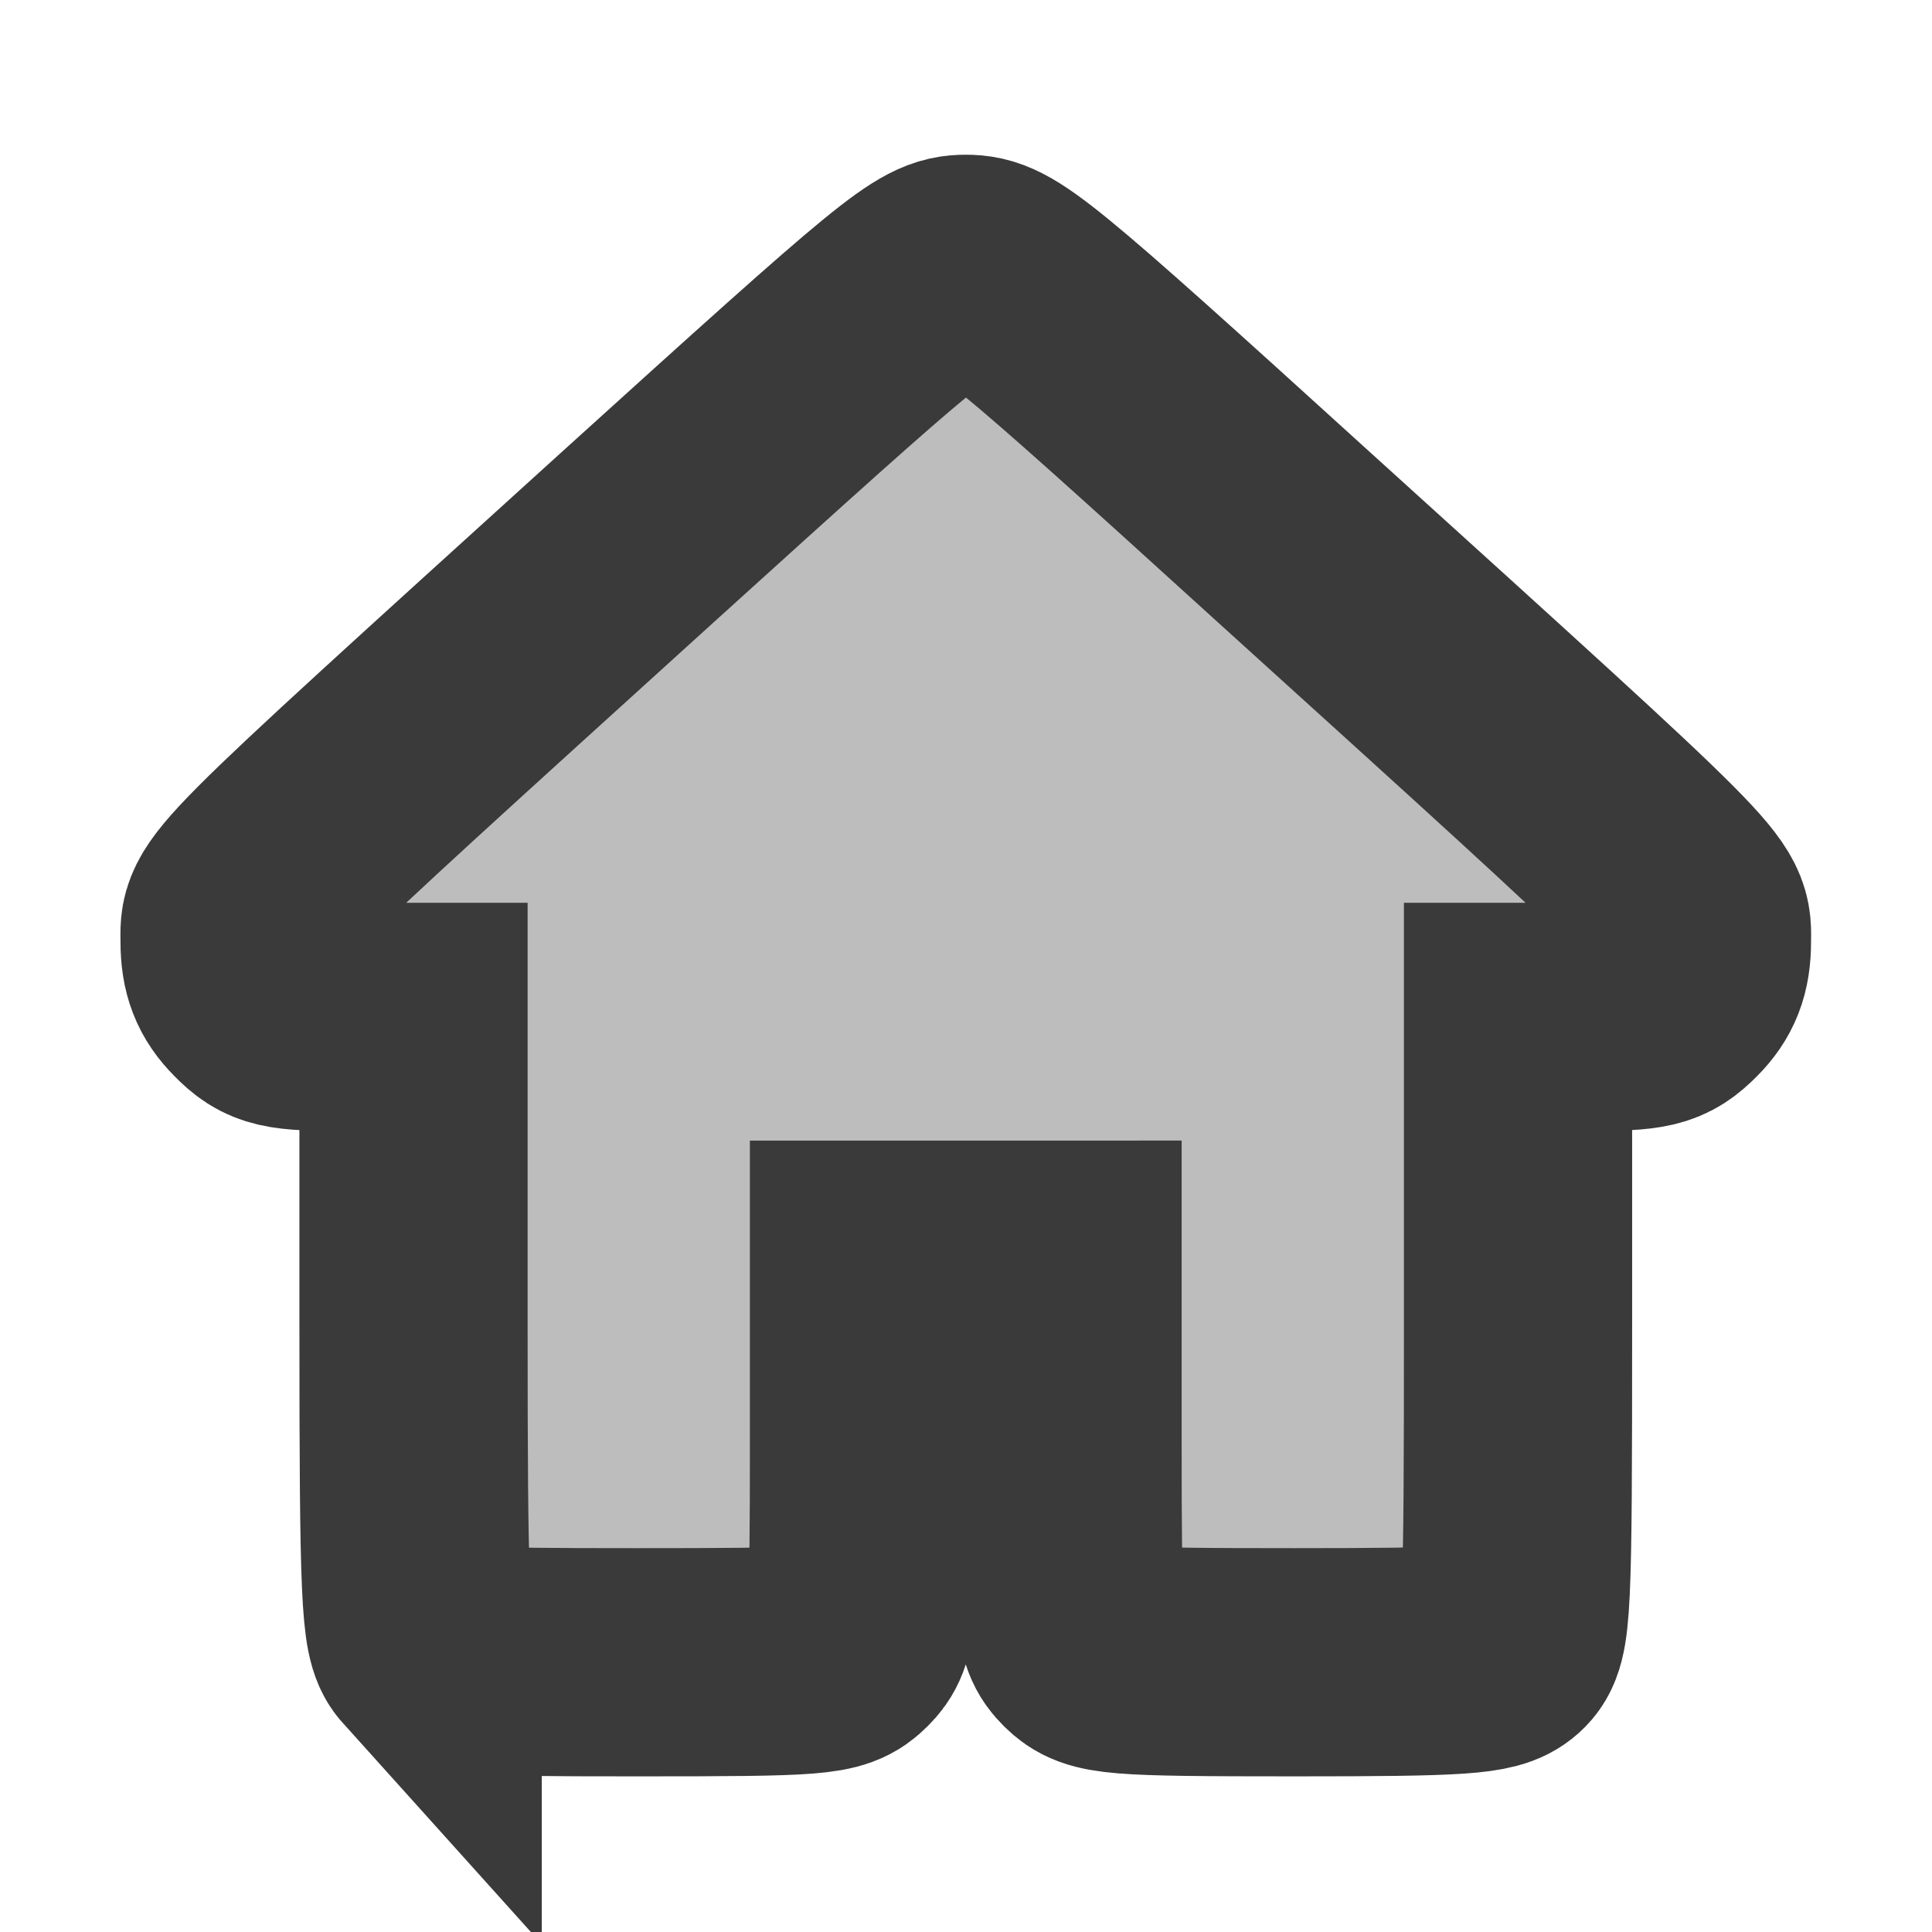 <?xml version="1.0" encoding="UTF-8" standalone="no"?>
<svg
   width="16"
   height="16"
   viewBox="0 0 4.233 4.233"
   version="1.1"
   id="svg8"
   inkscape:version="1.4 (86a8ad7, 2024-10-11)"
   sodipodi:docname="home.svg"
   inkscape:export-filename="D:\projects\git\dcc_platform\icons\home.png"
   inkscape:export-xdpi="96.000008"
   inkscape:export-ydpi="96.000008"
   xmlns:inkscape="http://www.inkscape.org/namespaces/inkscape"
   xmlns:sodipodi="http://sodipodi.sourceforge.net/DTD/sodipodi-0.dtd"
   xmlns="http://www.w3.org/2000/svg"
   xmlns:svg="http://www.w3.org/2000/svg"
   xmlns:rdf="http://www.w3.org/1999/02/22-rdf-syntax-ns#"
   xmlns:cc="http://creativecommons.org/ns#"
   xmlns:dc="http://purl.org/dc/elements/1.1/">
  <defs
     id="defs2" />
  <sodipodi:namedview
     id="base"
     pagecolor="#ffffff"
     bordercolor="#666666"
     borderopacity="1.0"
     inkscape:pageopacity="0.0"
     inkscape:pageshadow="2"
     inkscape:zoom="29.941158"
     inkscape:cx="8.7003983"
     inkscape:cy="7.1473521"
     inkscape:document-units="mm"
     inkscape:current-layer="layer1"
     showgrid="false"
     units="px"
     inkscape:window-width="1920"
     inkscape:window-height="1009"
     inkscape:window-x="3832"
     inkscape:window-y="449"
     inkscape:window-maximized="1"
     showguides="false"
     inkscape:document-rotation="0"
     inkscape:showpageshadow="2"
     inkscape:pagecheckerboard="0"
     inkscape:deskcolor="#d1d1d1" />
  <g
     inkscape:label="Layer 1"
     inkscape:groupmode="layer"
     id="layer1"
     transform="translate(0,-292.767)">
    <path
       style="fill:#bdbdbd;fill-opacity:1;stroke:#3a3a3a;stroke-width:0.5;stroke-miterlimit:4;stroke-dasharray:none;stroke-opacity:1;paint-order:stroke markers fill"
       d="m 0.937,296.375 c -0.027,-0.03 -0.031,-0.107 -0.031,-0.707 V 294.995 H 0.756 c -0.134,0 -0.155,-0.004 -0.196,-0.046 -0.033,-0.033 -0.046,-0.066 -0.046,-0.119 0,-0.088 -0.033,-0.055 0.882,-0.885 0.614,-0.556 0.653,-0.589 0.72,-0.589 0.067,0 0.107,0.032 0.72,0.589 0.915,0.829 0.882,0.797 0.882,0.885 0,0.053 -0.013,0.086 -0.046,0.119 -0.041,0.041 -0.061,0.046 -0.196,0.046 h -0.15 v 0.676 c 0,0.632 -0.002,0.678 -0.034,0.707 -0.03,0.027 -0.09,0.031 -0.456,0.031 -0.398,0 -0.425,-0.003 -0.46,-0.037 -0.035,-0.035 -0.037,-0.062 -0.037,-0.447 v -0.409 H 2.117 1.893 v 0.409 c 0,0.385 -0.002,0.412 -0.037,0.447 -0.035,0.035 -0.062,0.037 -0.463,0.037 -0.389,0 -0.428,-0.003 -0.456,-0.034 z"
       id="path849"
       sodipodi:nodetypes="sscscssssssscssssscccssss" />
  </g>
</svg>
